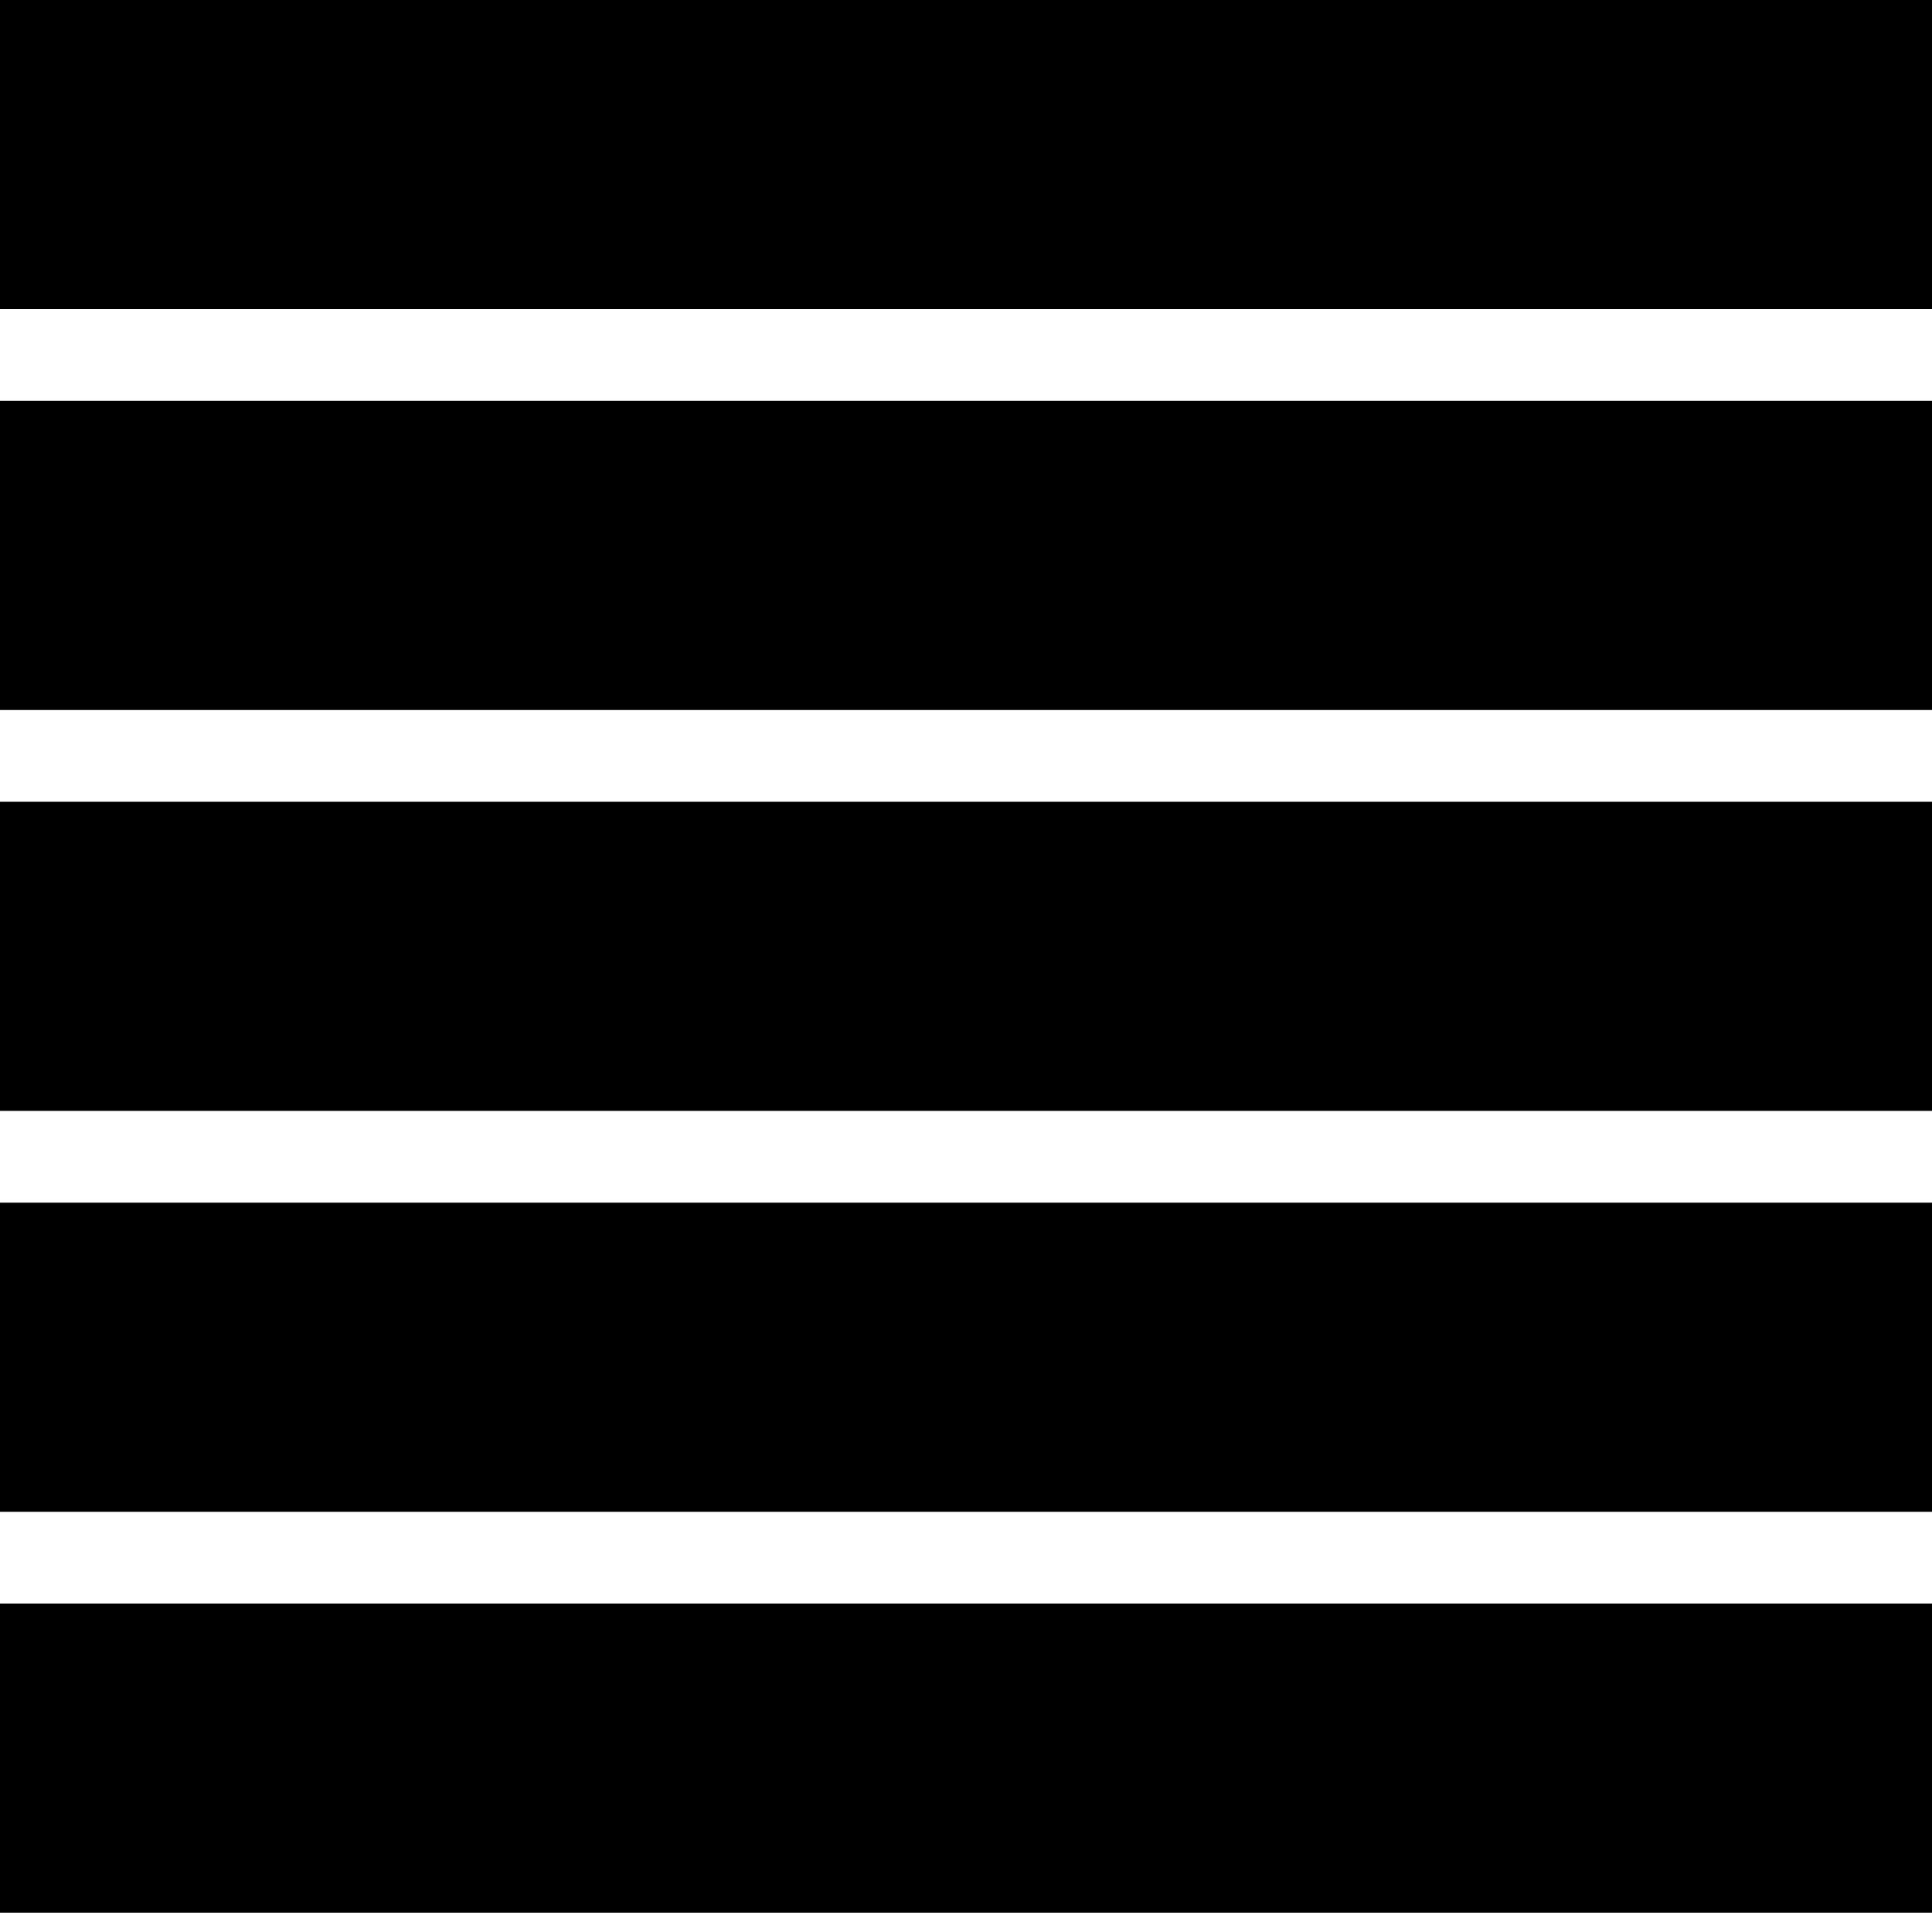 <svg width="100" height="100" viewBox="0 0 100 100" fill="none" xmlns="http://www.w3.org/2000/svg">
<rect width="100" height="16" fill="black"/>
<rect y="20.75" width="100" height="16" fill="black"/>
<rect y="41.5" width="100" height="16" fill="black"/>
<rect y="62.25" width="100" height="16" fill="black"/>
<rect y="83" width="100" height="16" fill="black"/>
</svg>
